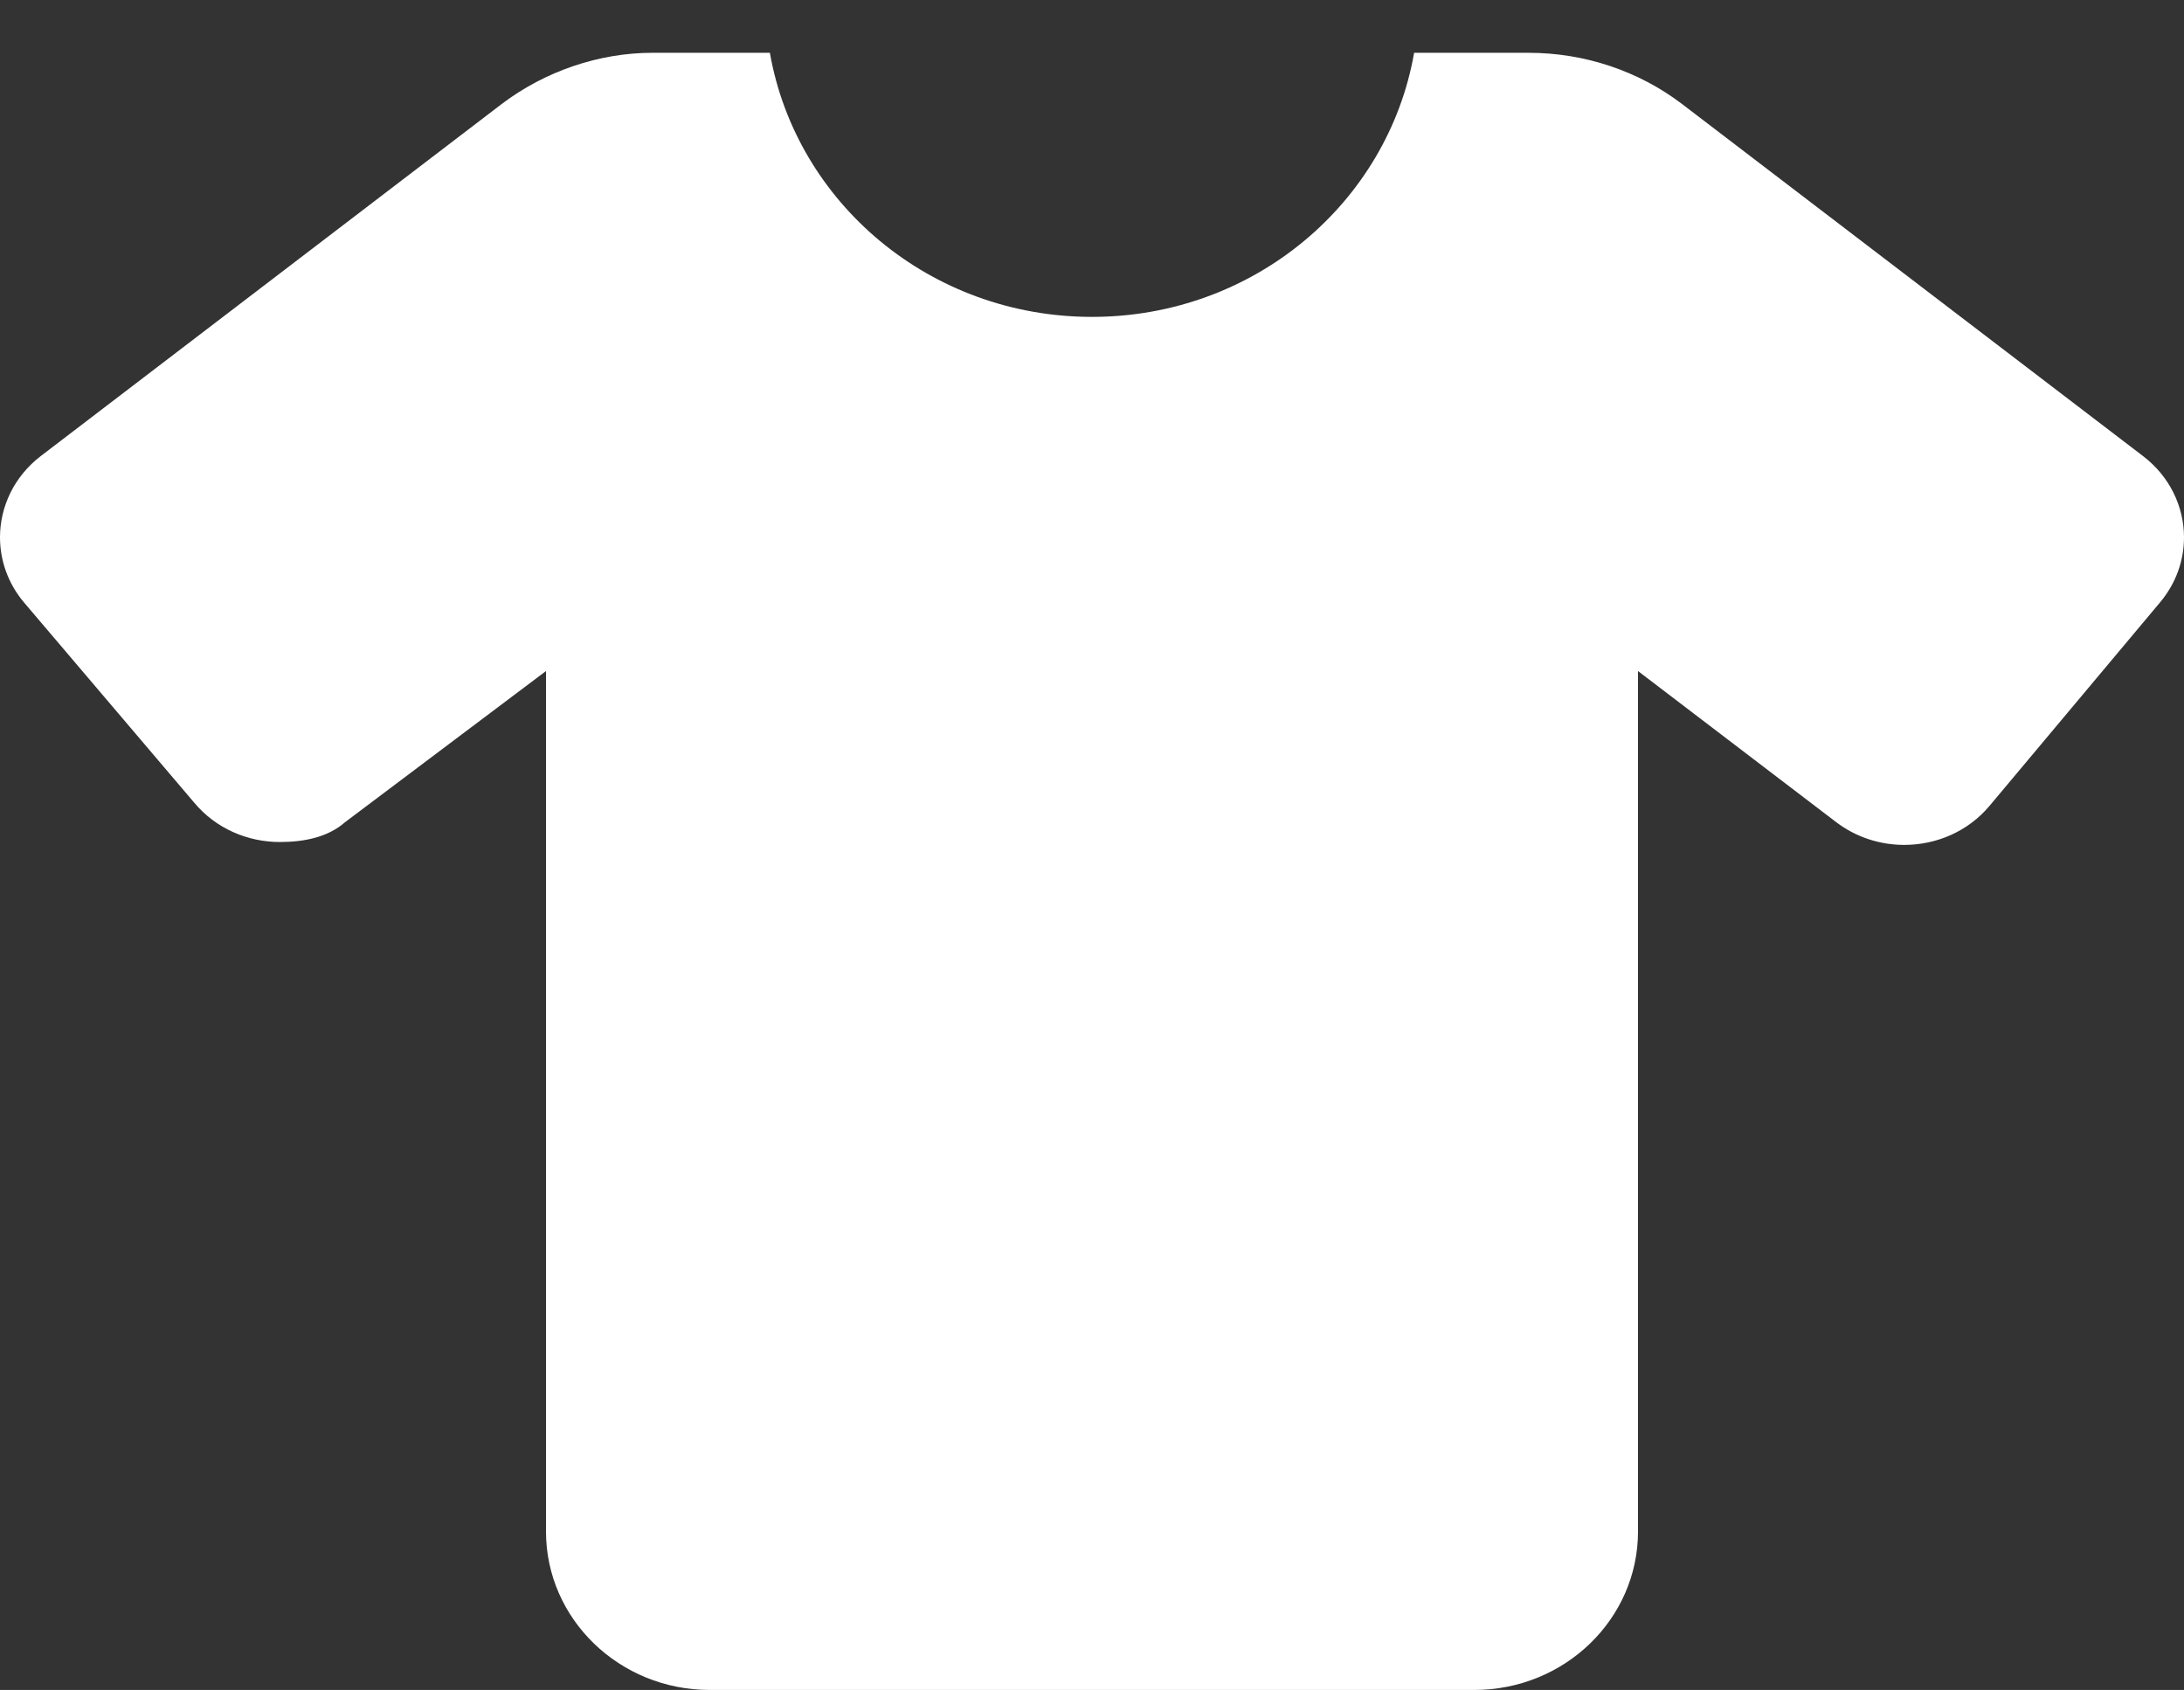 <svg width="53" height="41" viewBox="0 0 53 41" fill="none" xmlns="http://www.w3.org/2000/svg">
<rect x="0" y="0" width="53" height="41" fill="#333333" stroke="none"/>
<g clip-path="url(#clip0_115_1987)">
<path d="M53 13.037C53 13.591 52.81 14.148 52.419 14.614L48.282 19.549C47.759 20.174 46.989 20.498 46.211 20.498C45.63 20.498 45.046 20.317 44.557 19.944L39.75 16.28L39.75 37.156C39.75 39.279 37.97 41 35.775 41L17.225 41C15.03 41 13.25 39.278 13.25 37.156L13.25 16.28L8.372 19.948C7.954 20.316 7.37 20.428 6.789 20.428C6.012 20.428 5.241 20.103 4.718 19.479L0.581 14.614C0.19 14.15 0 13.589 0 13.037C0 12.295 0.34 11.56 0.995 11.06L12.174 2.524C13.233 1.721 14.55 1.281 15.825 1.281L18.683 1.281C19.32 4.914 22.566 7.688 26.5 7.688C30.434 7.688 33.682 4.914 34.317 1.281L37.099 1.281C38.453 1.281 39.767 1.721 40.825 2.528L52.005 11.064C52.66 11.563 53 12.3 53 13.037Z" fill="white"/>
</g>
<defs>
<clipPath id="clip0_115_1987">
<rect width="53" height="41" fill="white"/>
</clipPath>
</defs>
</svg>

